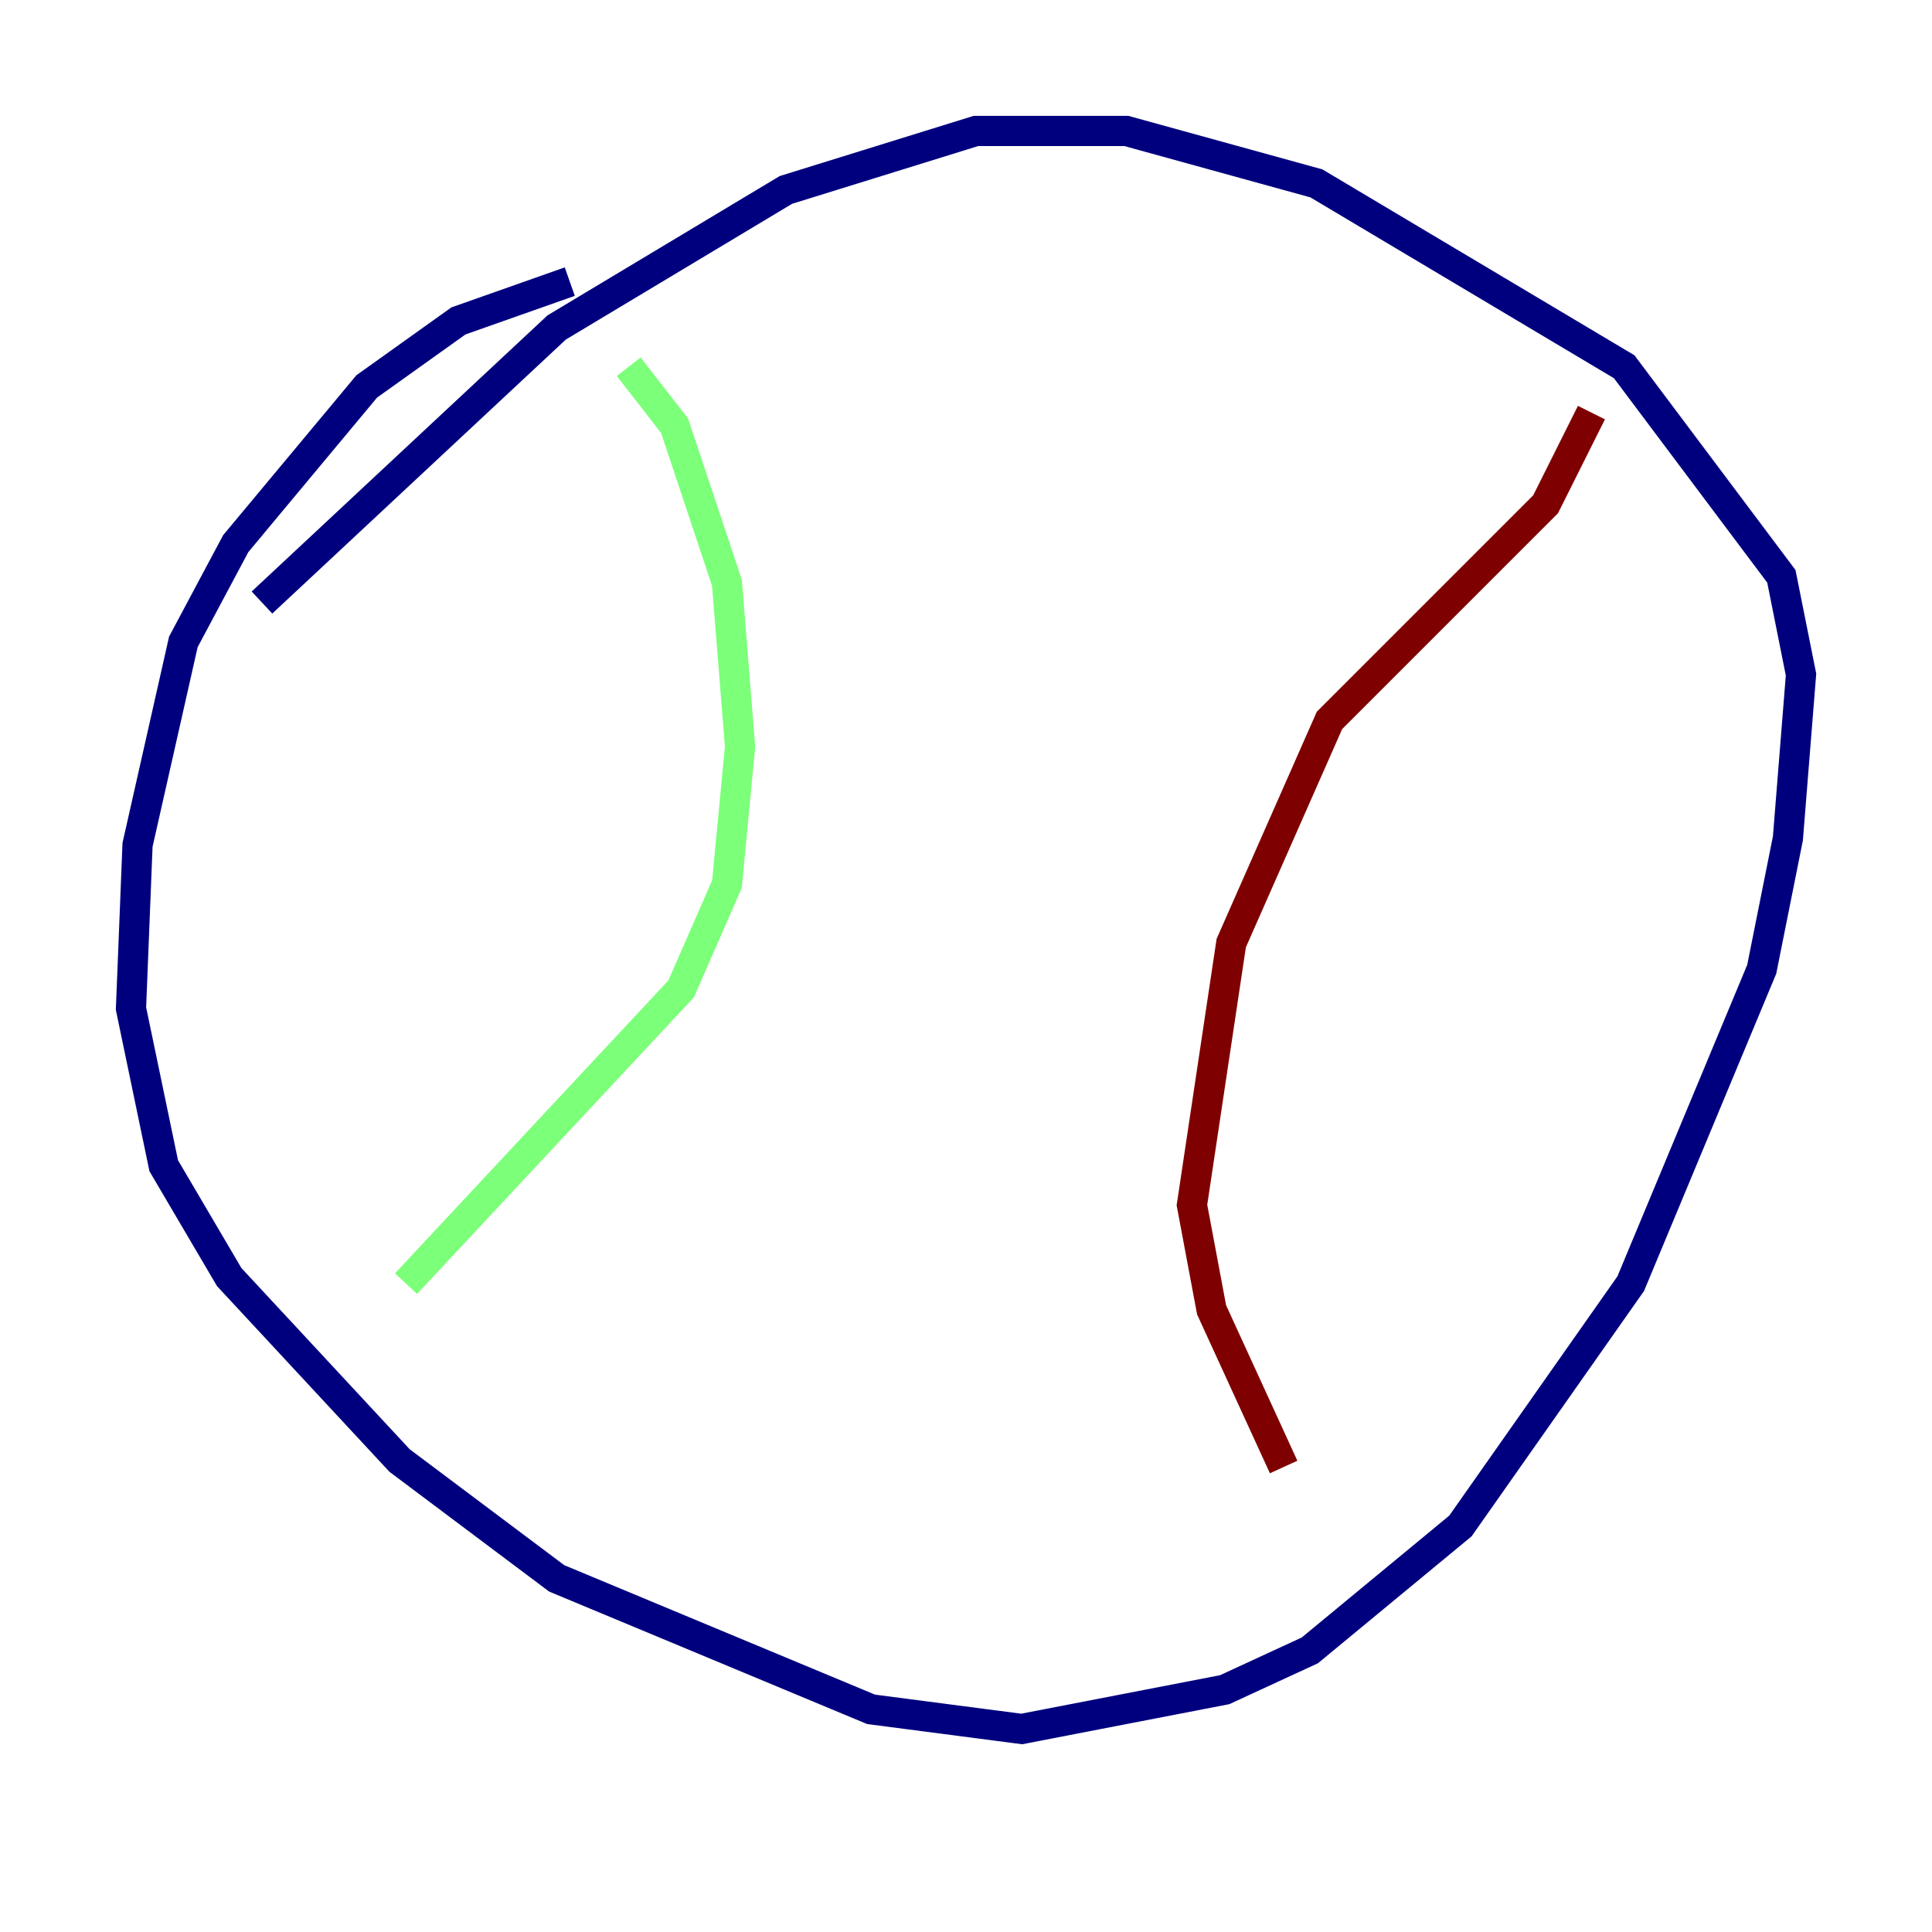 <?xml version="1.0" encoding="utf-8" ?>
<svg baseProfile="tiny" height="128" version="1.2" viewBox="0,0,128,128" width="128" xmlns="http://www.w3.org/2000/svg" xmlns:ev="http://www.w3.org/2001/xml-events" xmlns:xlink="http://www.w3.org/1999/xlink"><defs /><polyline fill="none" points="37.749,18.658 30.373,21.261 24.298,25.6 15.62,36.014 12.149,42.522 9.112,55.973 8.678,66.82 10.848,77.234 15.186,84.61 26.468,96.759 36.881,104.57 57.709,113.248 67.688,114.549 81.139,111.946 86.78,109.342 96.759,101.098 108.041,85.044 116.719,64.217 118.454,55.539 119.322,44.691 118.02,38.183 107.607,24.298 87.214,12.149 74.63,8.678 64.651,8.678 52.068,12.583 36.881,21.695 17.356,39.919" stroke="#00007f" stroke-width="2" /><polyline fill="none" points="41.654,24.298 44.691,28.203 48.163,38.617 49.031,49.464 48.163,58.576 45.125,65.519 26.902,85.044" stroke="#7cff79" stroke-width="2" /><polyline fill="none" points="105.437,27.336 102.4,33.41 88.081,47.729 81.573,62.481 78.969,79.837 80.271,86.78 85.044,97.193" stroke="#7f0000" stroke-width="2" /></svg>